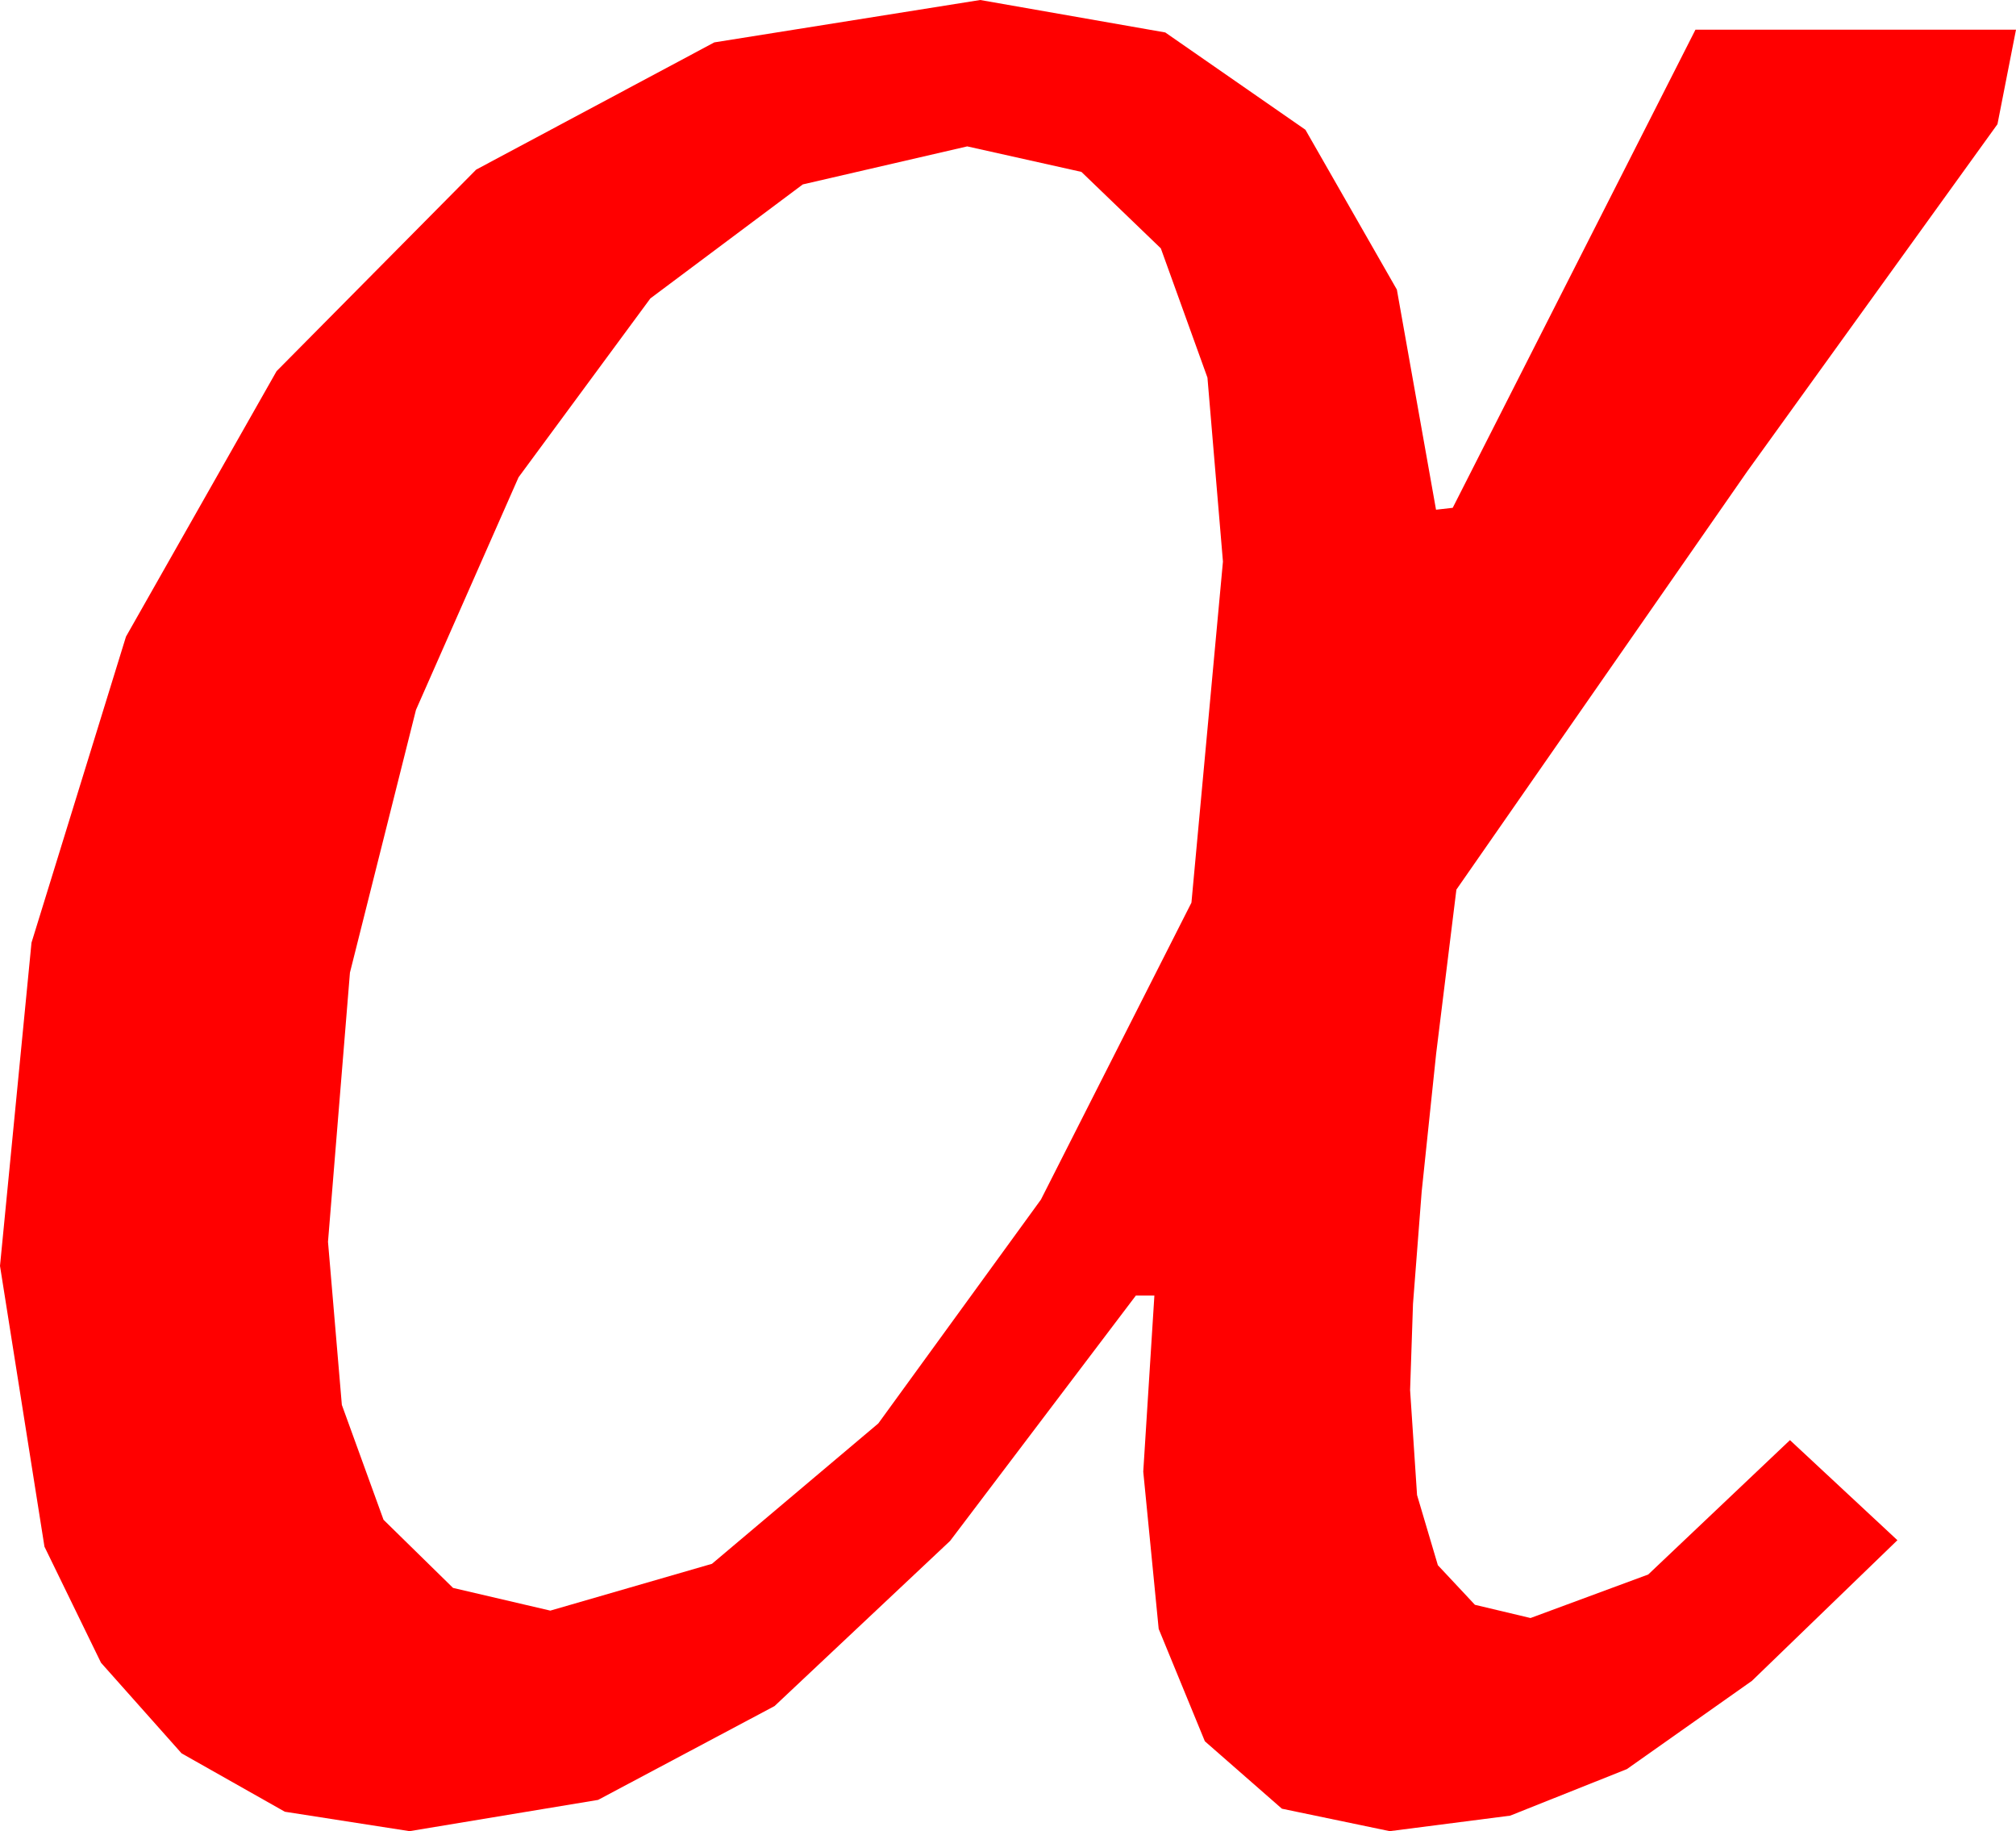 <?xml version="1.0" encoding="utf-8"?>
<!DOCTYPE svg PUBLIC "-//W3C//DTD SVG 1.1//EN" "http://www.w3.org/Graphics/SVG/1.1/DTD/svg11.dtd">
<svg width="31.875" height="28.945" xmlns="http://www.w3.org/2000/svg" xmlns:xlink="http://www.w3.org/1999/xlink" xmlns:xml="http://www.w3.org/XML/1998/namespace" version="1.1">
  <g>
    <g>
      <path style="fill:#FF0000;fill-opacity:1" d="M15.293,2.314L12.693,2.915 10.283,4.717 8.199,7.544 6.577,11.221 5.533,15.374 5.186,19.629 5.405,22.207 6.064,24.023 7.163,25.1 8.701,25.459 11.257,24.719 13.887,22.5 16.458,18.962 18.838,14.268 19.336,8.877 19.091,5.969 18.354,3.926 17.098,2.717 15.293,2.314z M15.498,0L18.424,0.513 20.64,2.051 22.086,4.578 22.705,8.057 22.969,8.027 26.807,0.469 31.875,0.469 31.582,1.963 27.627,7.449 23.027,14.062 22.707,16.655 22.478,18.838 22.341,20.61 22.295,21.973 22.405,23.632 22.734,24.741 23.32,25.367 24.199,25.576 26.06,24.888 28.301,22.764 30,24.346 27.7,26.569 25.723,27.964 23.877,28.7 21.973,28.945 20.268,28.59 19.05,27.524 18.32,25.748 18.076,23.262 18.252,20.479 17.959,20.479 15.022,24.357 12.246,26.968 9.456,28.451 6.475,28.945 4.504,28.638 2.871,27.715 1.597,26.283 0.703,24.448 0,20.01 0.498,14.901 1.992,10.063 4.373,5.867 7.529,2.681 11.294,0.67 15.498,0z" />
    </g>
  </g>
</svg>